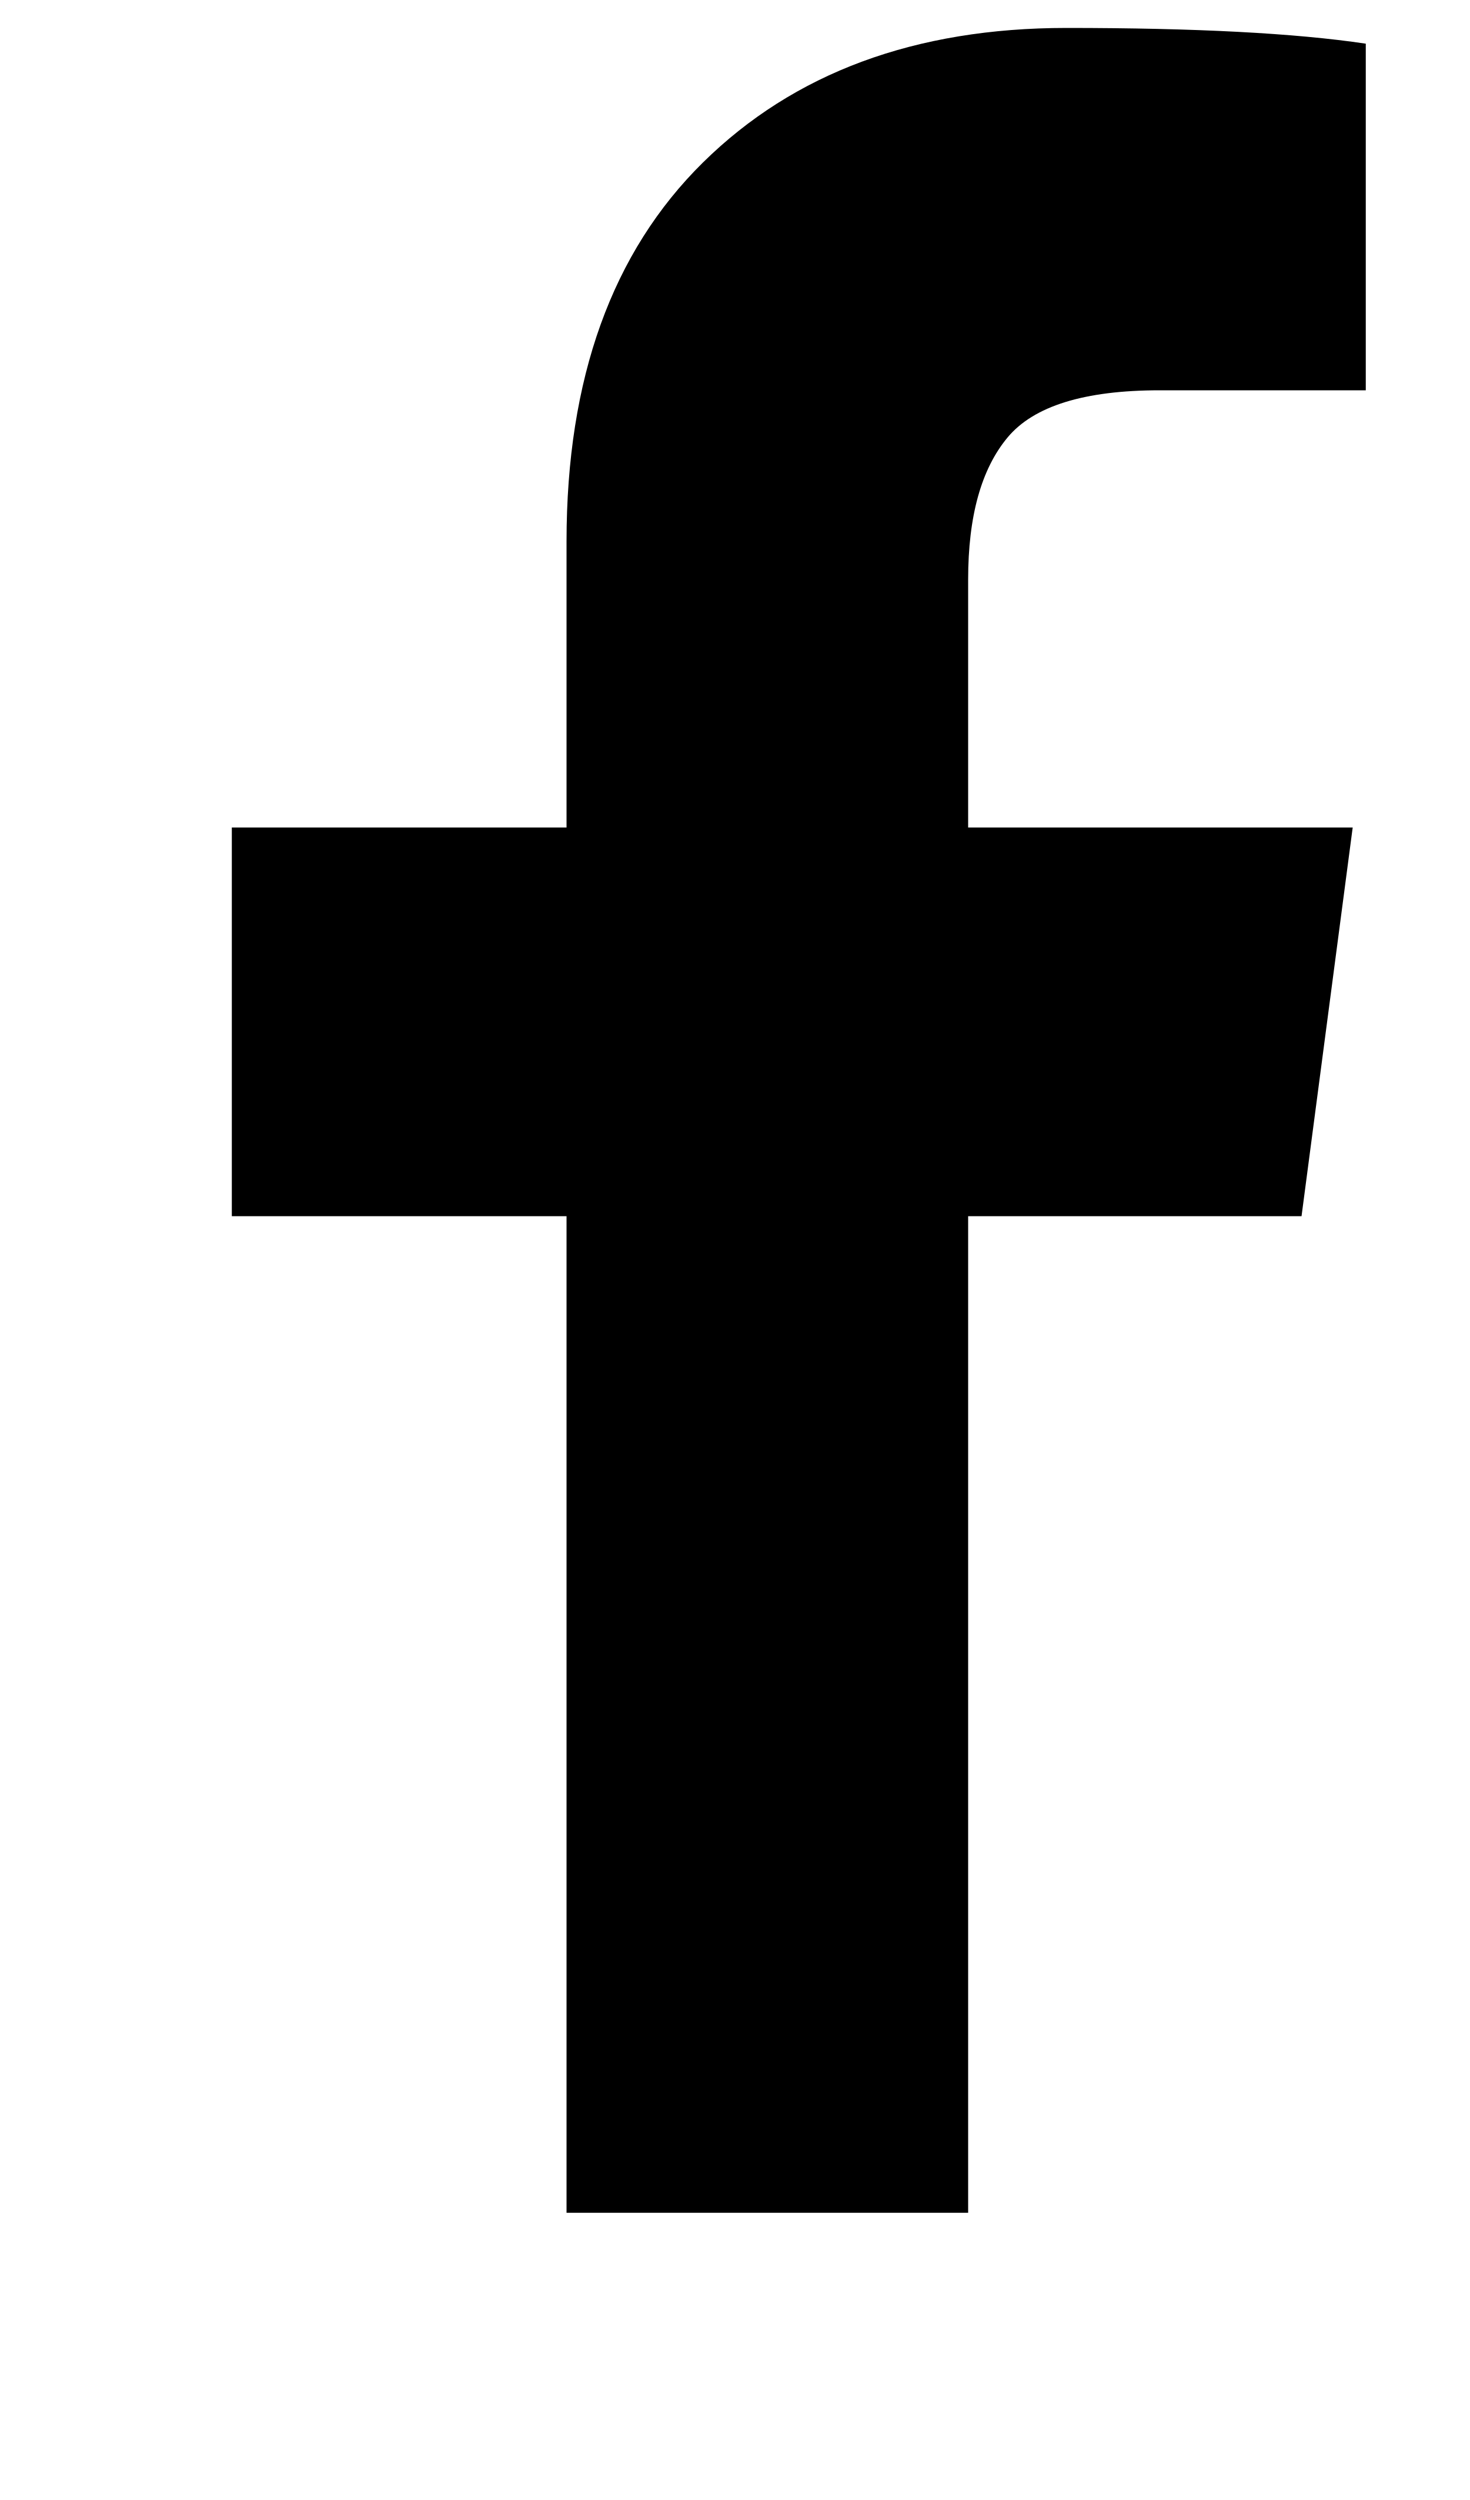 <svg width="10" height="17" viewBox="0 0 10 17" fill="none" xmlns="http://www.w3.org/2000/svg">
<g clip-path="url(#clip0_1_504)">
<path d="M9.291 0.297V2.654H7.889C7.377 2.654 7.032 2.761 6.854 2.975C6.675 3.19 6.586 3.511 6.586 3.94V5.627H9.202L8.854 8.27H6.586V15.047H3.854V8.27H1.577V5.627H3.854V3.681C3.854 2.574 4.163 1.715 4.782 1.105C5.401 0.495 6.226 0.19 7.255 0.19C8.13 0.19 8.809 0.225 9.291 0.297Z" fill="black"/>
</g>
<defs>
<clipPath id="clip0_1_504">
<rect width="9.16" height="16" fill="white" transform="matrix(1 0 0 -1 0.72 16.19)"/>
</clipPath>
</defs>
</svg>
